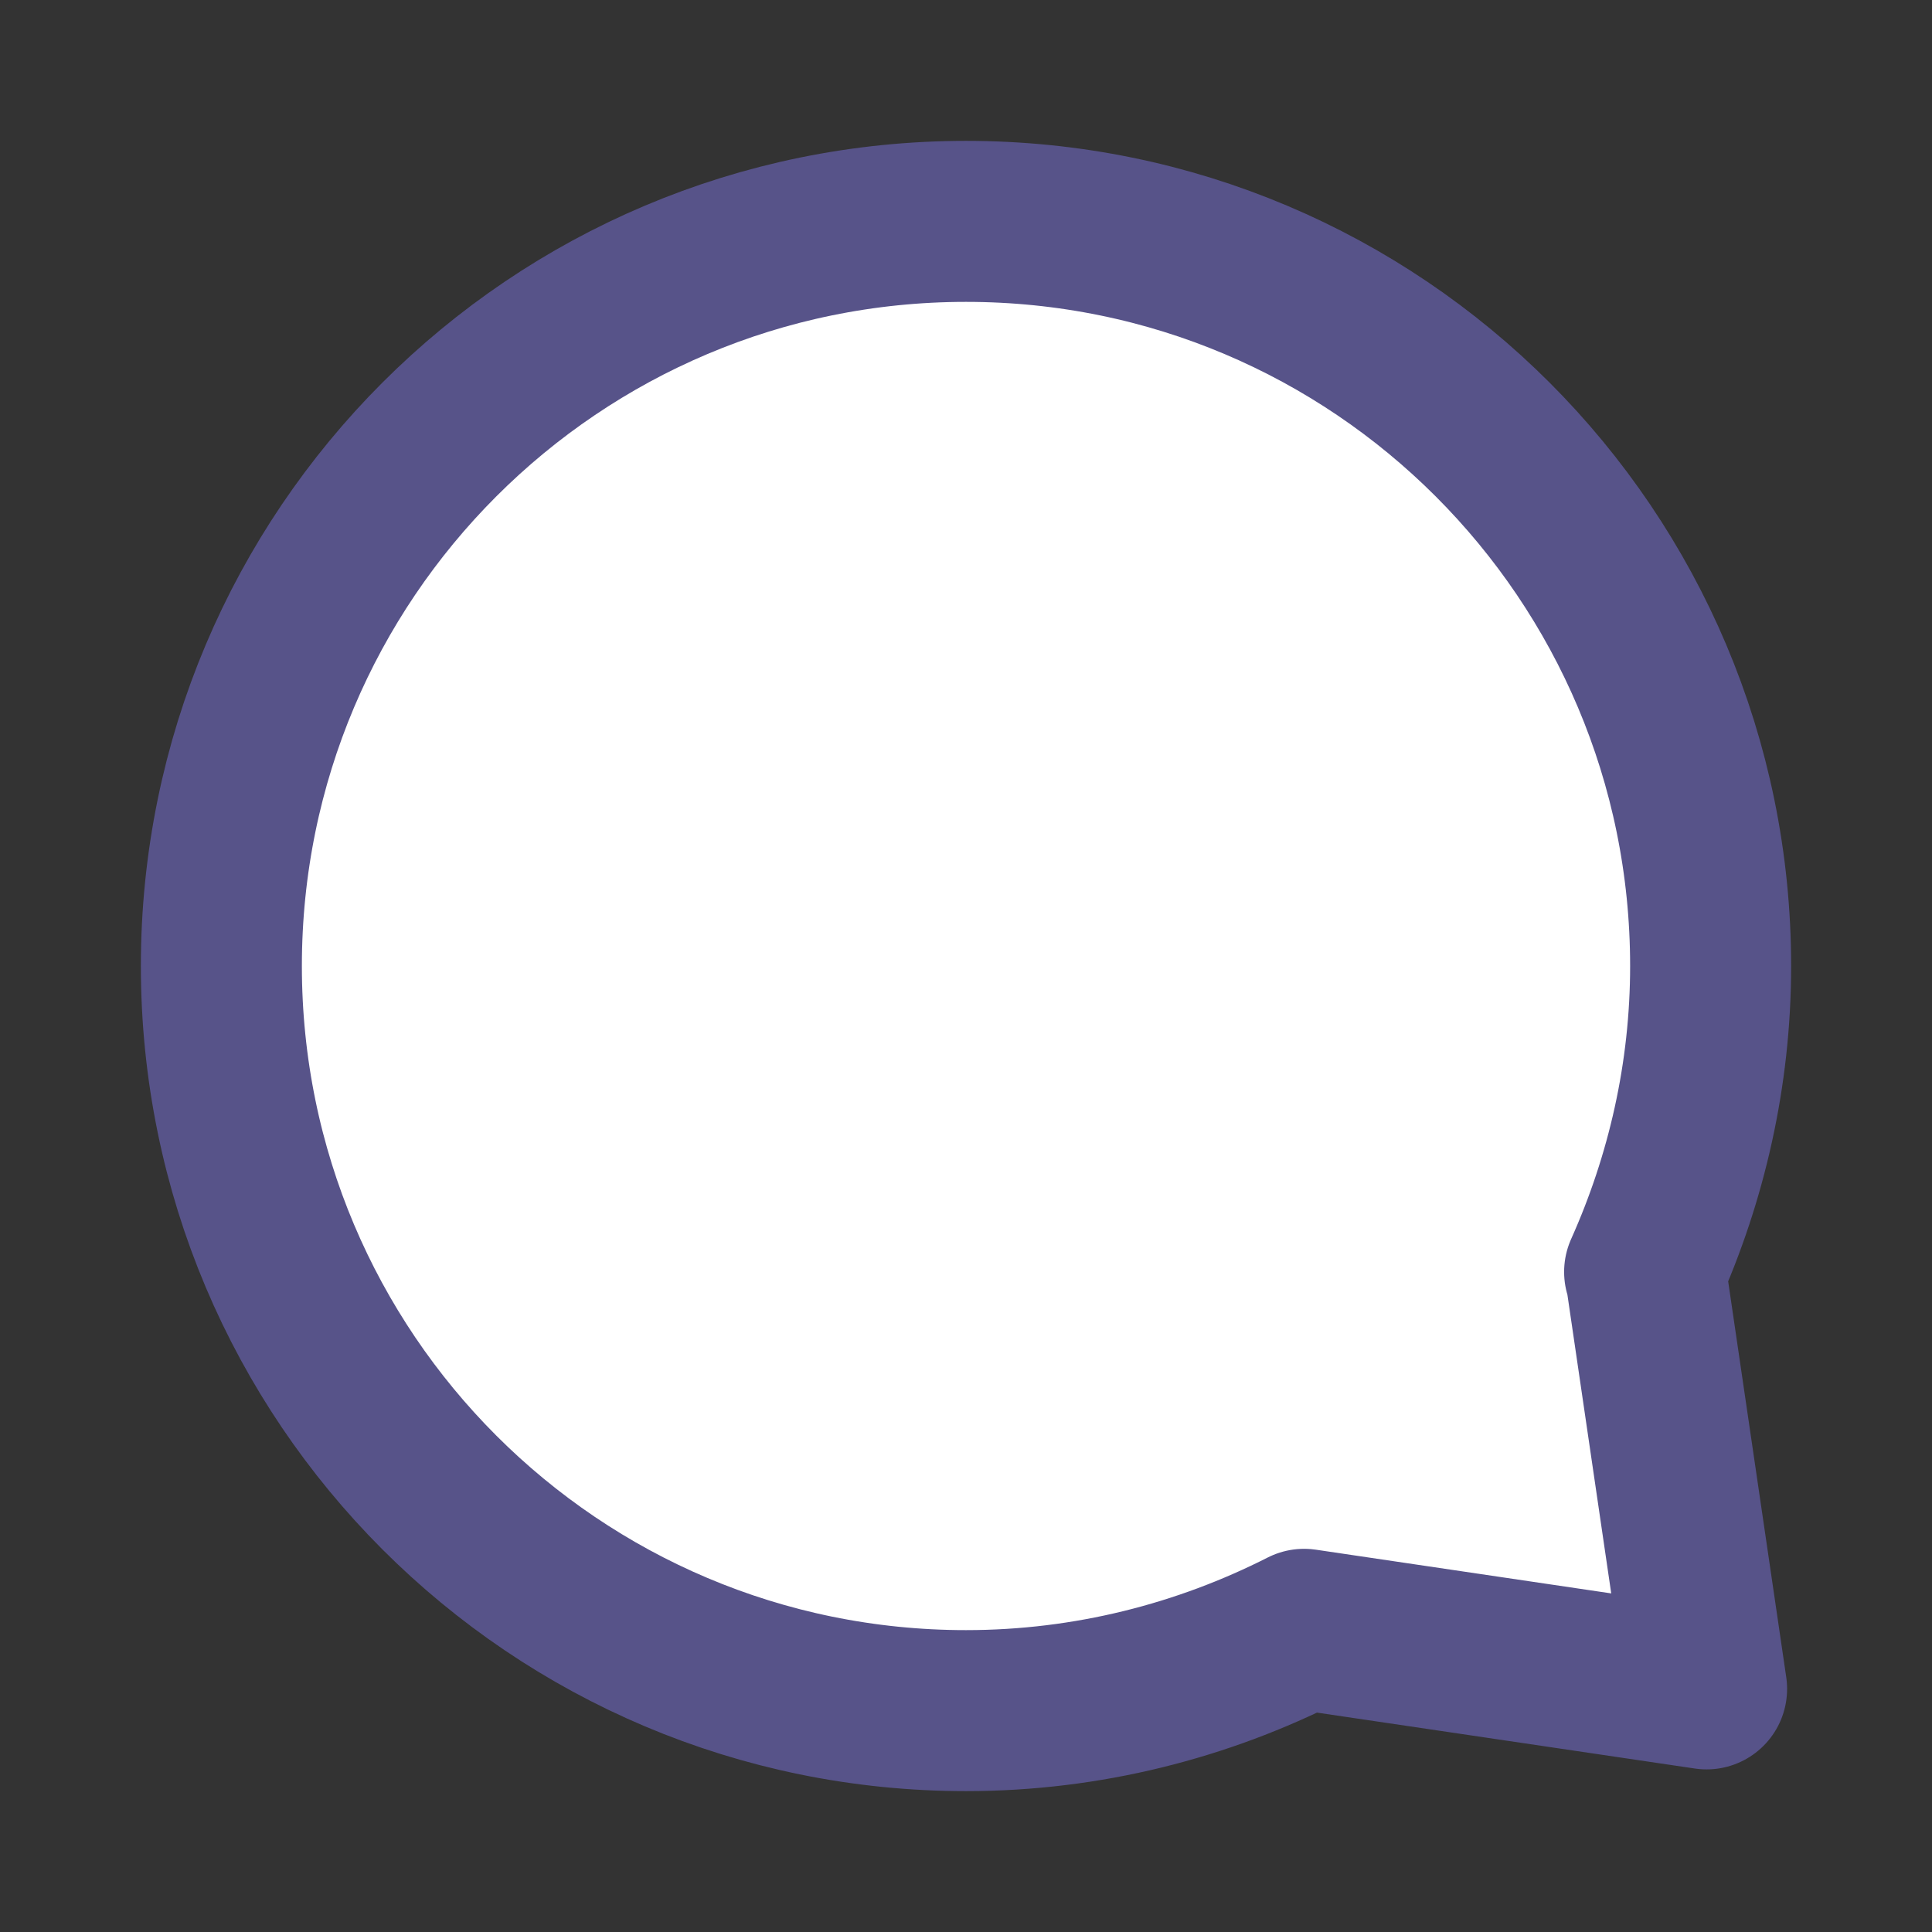 <svg width="12" height="12" viewBox="0 0 12 12" fill="none" xmlns="http://www.w3.org/2000/svg">
<rect x="0" y="0" width="12" height="12" fill="#333333" stroke="none"/>
<path d="M3.945 6.515C4.229 6.515 4.46 6.284 4.46 6C4.46 5.715 4.229 5.485 3.945 5.485C3.66 5.485 3.43 5.715 3.43 6C3.43 6.284 3.66 6.515 3.945 6.515Z" fill="white"/>
<path d="M6 6.515C6.284 6.515 6.515 6.284 6.515 6C6.515 5.715 6.284 5.485 6 5.485C5.715 5.485 5.485 5.715 5.485 6C5.485 6.284 5.715 6.515 6 6.515Z" fill="white"/>
<path d="M8.055 6.515C8.339 6.515 8.57 6.284 8.57 6C8.57 5.715 8.339 5.485 8.055 5.485C7.771 5.485 7.54 5.715 7.54 6C7.54 6.284 7.771 6.515 8.055 6.515Z" fill="white"/>
<path d="M10.22 7.9H10.215C10.475 7.32 10.625 6.675 10.625 6C10.625 3.445 8.555 1.375 6 1.375C3.445 1.375 1.375 3.445 1.375 6C1.375 8.555 3.445 10.625 6 10.625C6.755 10.625 7.47 10.44 8.1 10.12L10.6 10.49L10.22 7.9Z" fill="white" stroke="#575389" stroke-linecap="round" stroke-linejoin="round"/>
</svg>

